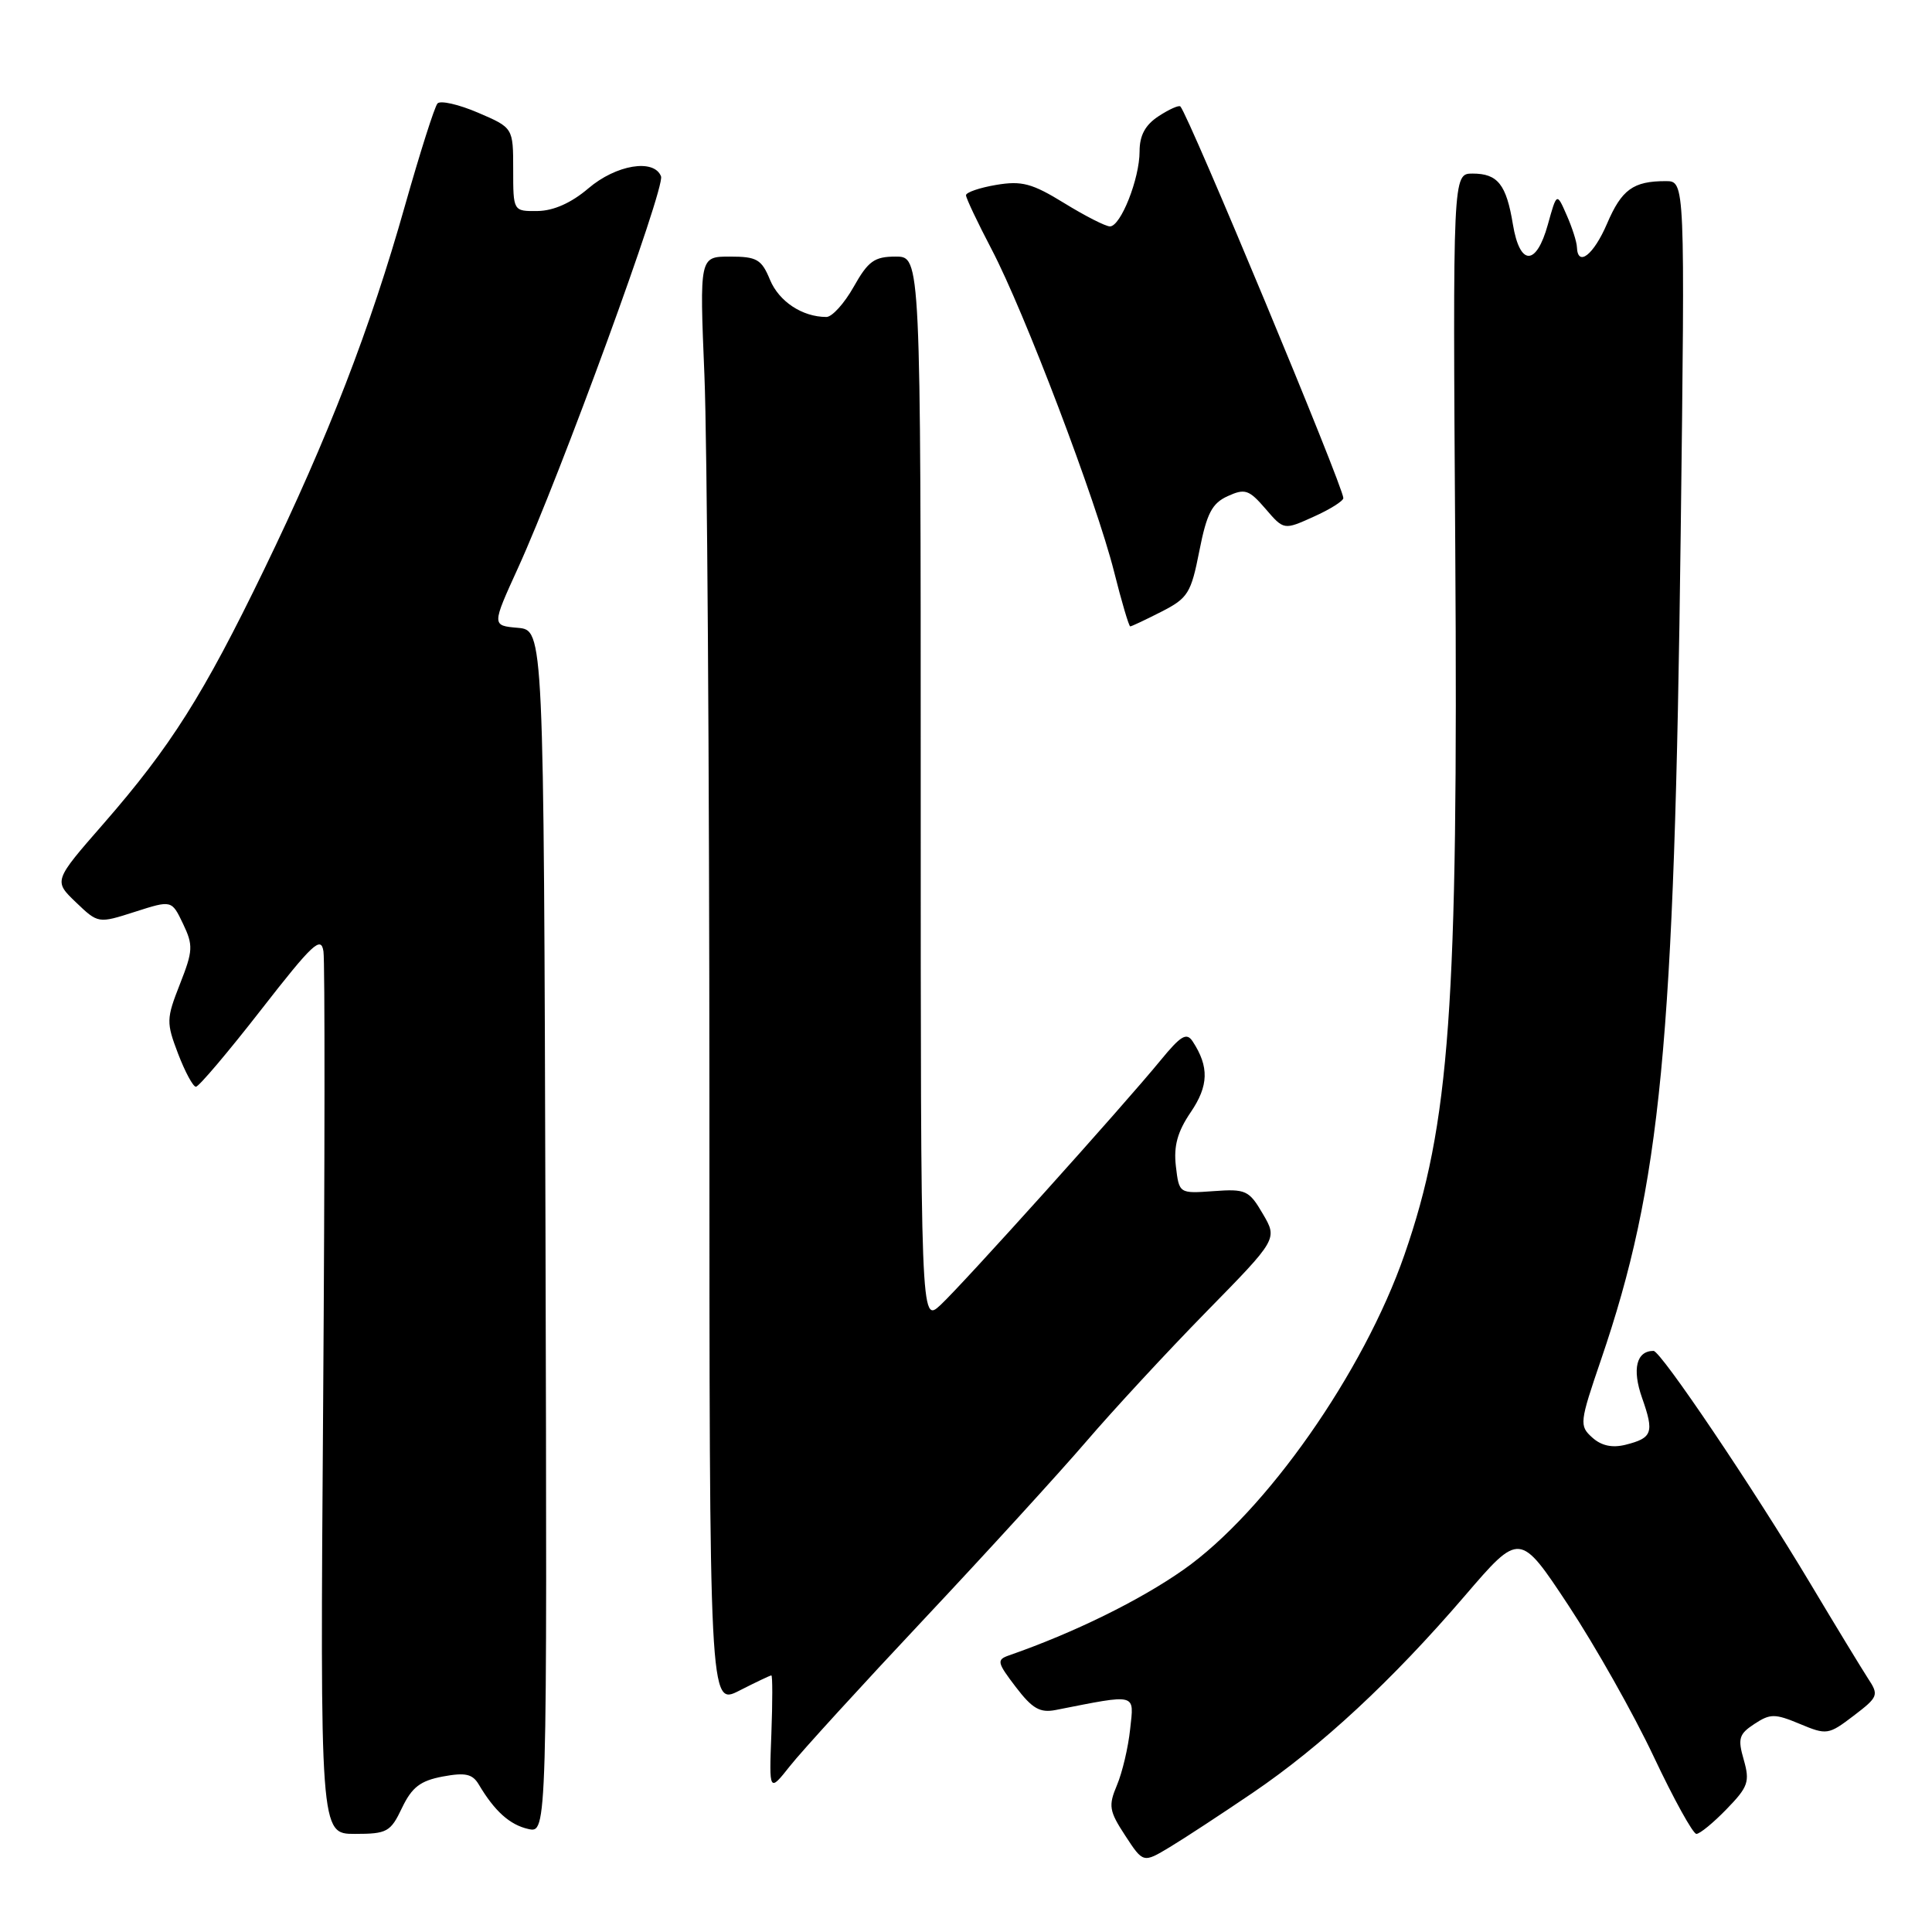 <?xml version="1.0" encoding="UTF-8" standalone="no"?>
<!DOCTYPE svg PUBLIC "-//W3C//DTD SVG 1.1//EN" "http://www.w3.org/Graphics/SVG/1.1/DTD/svg11.dtd" >
<svg xmlns="http://www.w3.org/2000/svg" xmlns:xlink="http://www.w3.org/1999/xlink" version="1.1" viewBox="0 0 256 256">
 <g >
 <path fill="currentColor"
d=" M 165.97 237.57 C 175.09 231.38 184.47 222.67 194.11 211.44 C 201.38 202.97 201.38 202.97 207.83 212.73 C 211.38 218.11 216.46 227.11 219.12 232.75 C 221.78 238.39 224.33 243.00 224.78 243.00 C 225.24 243.00 227.04 241.52 228.79 239.71 C 231.65 236.77 231.88 236.08 231.06 233.19 C 230.24 230.37 230.42 229.77 232.47 228.43 C 234.57 227.05 235.18 227.05 238.49 228.43 C 242.05 229.92 242.29 229.88 245.61 227.35 C 248.89 224.85 248.98 224.61 247.52 222.40 C 246.69 221.12 243.23 215.44 239.85 209.78 C 232.32 197.19 220.06 179.00 219.10 179.00 C 216.83 179.00 216.24 181.41 217.58 185.22 C 219.21 189.84 218.96 190.54 215.39 191.44 C 213.62 191.88 212.18 191.57 210.97 190.47 C 209.25 188.92 209.30 188.49 212.14 180.18 C 220.08 156.93 221.87 138.39 222.70 70.75 C 223.28 24.00 223.28 24.00 220.72 24.00 C 216.41 24.00 214.88 25.11 212.94 29.64 C 211.16 33.79 209.05 35.43 208.95 32.75 C 208.93 32.06 208.32 30.15 207.59 28.50 C 206.28 25.50 206.28 25.50 205.10 29.75 C 203.57 35.28 201.39 35.28 200.47 29.75 C 199.60 24.44 198.46 23.00 195.13 23.00 C 192.50 23.00 192.50 23.00 192.83 72.75 C 193.23 133.50 192.12 148.92 186.10 166.25 C 180.69 181.84 167.72 200.33 156.84 207.98 C 151.02 212.07 142.31 216.35 133.69 219.35 C 132.04 219.93 132.11 220.28 134.60 223.54 C 136.79 226.41 137.80 226.99 139.90 226.58 C 150.78 224.44 150.27 224.31 149.75 229.12 C 149.50 231.53 148.71 234.87 148.00 236.55 C 146.85 239.28 146.96 239.96 149.10 243.23 C 151.48 246.87 151.48 246.87 154.99 244.76 C 156.92 243.60 161.86 240.36 165.97 237.57 Z  M 53.27 239.55 C 54.58 236.82 55.69 235.96 58.66 235.40 C 61.67 234.84 62.61 235.05 63.45 236.47 C 65.54 239.99 67.55 241.80 70.00 242.35 C 72.50 242.91 72.50 242.91 72.28 163.21 C 72.05 83.50 72.05 83.50 68.61 83.19 C 65.16 82.89 65.16 82.89 68.63 75.28 C 74.26 62.93 88.16 24.87 87.59 23.37 C 86.67 20.99 81.64 21.82 77.96 24.96 C 75.71 26.88 73.36 27.93 71.25 27.96 C 68.00 28.00 68.00 28.00 68.00 22.46 C 68.00 16.93 68.00 16.93 63.34 14.93 C 60.77 13.83 58.35 13.28 57.97 13.71 C 57.58 14.15 55.65 20.24 53.66 27.25 C 49.06 43.54 43.50 57.91 34.98 75.50 C 26.95 92.08 22.62 98.93 13.72 109.14 C 7.10 116.72 7.10 116.72 10.05 119.55 C 13.01 122.38 13.01 122.38 17.88 120.82 C 22.75 119.26 22.75 119.26 24.25 122.40 C 25.62 125.26 25.58 125.98 23.84 130.40 C 22.03 135.01 22.02 135.48 23.60 139.63 C 24.52 142.03 25.58 144.00 25.96 144.00 C 26.34 144.00 30.22 139.42 34.58 133.82 C 41.44 125.01 42.55 123.97 42.86 126.07 C 43.06 127.41 43.04 154.26 42.82 185.75 C 42.41 243.00 42.41 243.00 47.02 243.00 C 51.29 243.00 51.75 242.75 53.27 239.55 Z  M 122.48 214.50 C 130.75 205.70 140.40 195.12 143.94 191.00 C 147.47 186.88 154.62 179.15 159.82 173.84 C 169.29 164.18 169.29 164.18 167.33 160.84 C 165.51 157.72 165.07 157.52 160.81 157.83 C 156.24 158.16 156.24 158.16 155.81 154.53 C 155.50 151.85 156.02 149.96 157.78 147.37 C 160.16 143.87 160.23 141.35 158.04 138.00 C 157.23 136.76 156.48 137.21 153.78 140.50 C 148.76 146.63 127.56 170.19 124.62 172.92 C 122.00 175.35 122.00 175.35 122.00 104.67 C 122.00 34.00 122.00 34.00 118.68 34.00 C 115.86 34.00 115.04 34.59 113.12 38.00 C 111.88 40.20 110.26 42.00 109.50 42.00 C 106.32 42.00 103.23 39.96 102.03 37.08 C 100.91 34.36 100.29 34.00 96.72 34.00 C 92.69 34.00 92.69 34.00 93.34 49.75 C 93.70 58.41 93.99 101.62 94.00 145.77 C 94.00 226.04 94.00 226.04 97.96 224.02 C 100.14 222.91 102.05 222.00 102.21 222.00 C 102.37 222.00 102.37 225.48 102.21 229.75 C 101.91 237.50 101.91 237.50 104.68 234.00 C 106.20 232.07 114.21 223.30 122.48 214.50 Z  M 153.90 81.05 C 157.41 79.26 157.82 78.60 158.92 73.00 C 159.90 68.03 160.59 66.69 162.68 65.74 C 164.96 64.70 165.50 64.88 167.68 67.41 C 170.12 70.25 170.12 70.25 174.06 68.47 C 176.23 67.50 178.00 66.38 178.00 66.00 C 178.00 64.51 157.57 15.41 156.41 14.11 C 156.22 13.90 154.92 14.48 153.53 15.39 C 151.75 16.55 151.00 17.94 151.00 20.06 C 151.00 23.69 148.50 30.00 147.07 30.00 C 146.50 30.00 143.77 28.61 141.01 26.91 C 136.75 24.29 135.39 23.93 132.00 24.50 C 129.80 24.87 128.00 25.49 128.00 25.87 C 128.00 26.25 129.53 29.48 131.39 33.03 C 135.74 41.32 145.25 66.35 147.62 75.75 C 148.62 79.74 149.59 83.00 149.76 83.00 C 149.94 83.00 151.80 82.12 153.90 81.05 Z "/>
</g>
</svg>